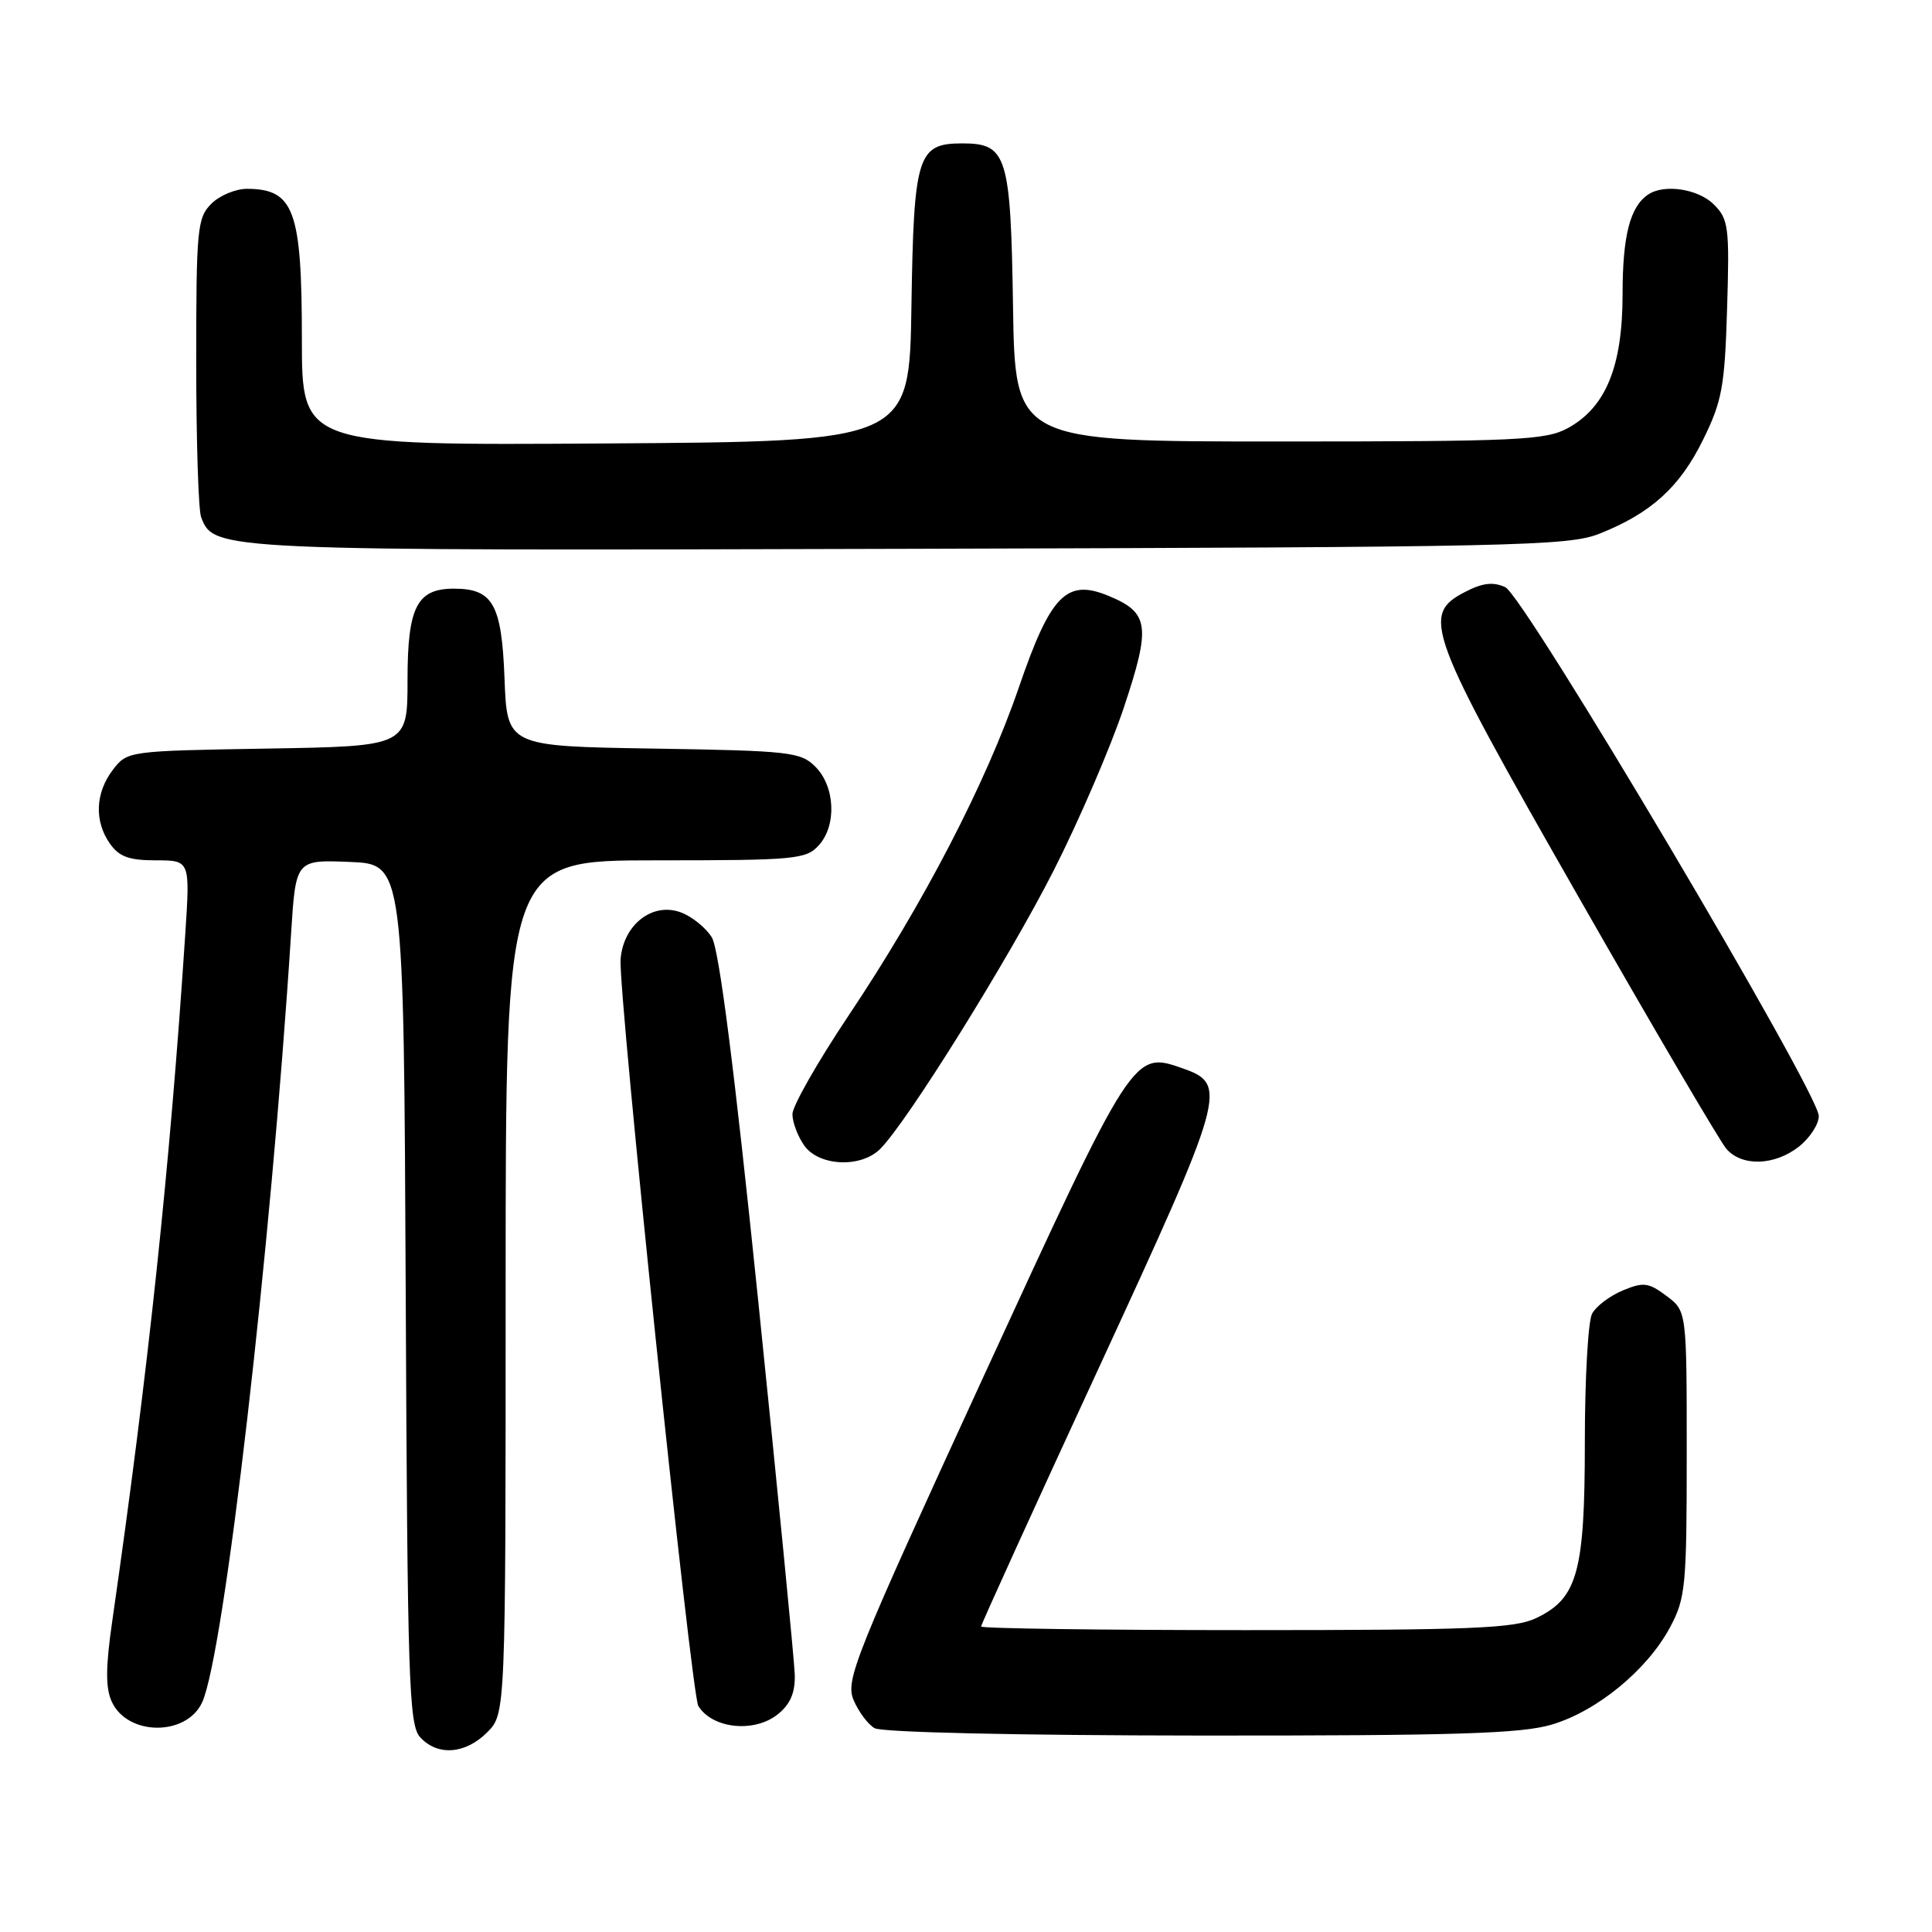 <?xml version="1.0" encoding="UTF-8" standalone="no"?>
<!DOCTYPE svg PUBLIC "-//W3C//DTD SVG 1.1//EN" "http://www.w3.org/Graphics/SVG/1.1/DTD/svg11.dtd" >
<svg xmlns="http://www.w3.org/2000/svg" xmlns:xlink="http://www.w3.org/1999/xlink" version="1.1" viewBox="0 0 256 256">
 <g >
 <path fill="currentColor"
d=" M 64.55 229.55 C 67.00 227.09 67.00 227.09 67.00 170.55 C 67.00 114.00 67.00 114.00 86.85 114.00 C 105.41 114.00 106.81 113.87 108.50 112.00 C 110.89 109.36 110.66 104.22 108.04 101.59 C 106.09 99.64 104.67 99.48 86.57 99.19 C 67.19 98.88 67.19 98.88 66.85 89.86 C 66.47 80.05 65.31 78.00 60.14 78.00 C 55.24 78.00 54.00 80.44 54.00 90.09 C 54.00 98.88 54.00 98.88 35.44 99.19 C 16.99 99.50 16.87 99.51 14.96 102.00 C 12.63 105.04 12.47 108.80 14.56 111.78 C 15.78 113.52 17.10 114.00 20.65 114.00 C 25.19 114.00 25.19 114.00 24.55 123.75 C 22.52 154.63 19.65 181.62 14.88 214.76 C 13.99 220.90 13.97 223.65 14.81 225.48 C 16.89 230.04 24.72 230.09 26.79 225.56 C 29.70 219.18 35.88 165.72 38.57 123.71 C 39.19 113.92 39.19 113.92 46.35 114.21 C 53.50 114.50 53.50 114.50 53.76 171.43 C 53.99 222.66 54.18 228.54 55.66 230.18 C 57.96 232.71 61.64 232.45 64.55 229.55 Z  M 205.61 228.52 C 211.62 226.74 218.27 221.27 221.28 215.64 C 223.35 211.79 223.50 210.20 223.50 192.61 C 223.50 173.72 223.50 173.72 220.81 171.71 C 218.44 169.94 217.77 169.85 215.03 170.99 C 213.32 171.70 211.49 173.08 210.96 174.07 C 210.43 175.06 210.00 182.69 210.00 191.03 C 210.00 208.32 209.04 211.81 203.52 214.42 C 200.69 215.77 194.99 216.00 165.10 216.00 C 145.79 216.00 130.00 215.78 130.00 215.52 C 130.00 215.25 137.01 199.84 145.59 181.27 C 162.40 144.86 162.73 143.68 156.73 141.57 C 150.15 139.26 150.20 139.19 130.30 182.45 C 113.26 219.51 112.01 222.61 113.09 225.23 C 113.74 226.78 114.99 228.47 115.88 228.99 C 116.83 229.55 134.81 229.95 159.07 229.97 C 192.89 229.99 201.56 229.72 205.61 228.52 Z  M 103.09 227.13 C 104.73 225.80 105.38 224.28 105.31 221.88 C 105.25 220.02 103.08 197.80 100.48 172.50 C 97.31 141.60 95.28 125.75 94.32 124.21 C 93.54 122.94 91.71 121.46 90.25 120.91 C 86.50 119.48 82.60 122.49 82.23 127.10 C 81.89 131.30 91.60 224.54 92.53 226.05 C 94.40 229.08 99.98 229.65 103.09 227.13 Z  M 116.62 152.25 C 120.18 148.71 133.61 127.15 139.59 115.40 C 142.97 108.75 147.17 98.99 148.93 93.71 C 152.52 82.94 152.27 81.18 146.90 78.96 C 141.34 76.65 139.22 78.80 135.03 91.01 C 130.66 103.76 122.39 119.70 112.42 134.60 C 108.34 140.70 105.00 146.57 105.00 147.63 C 105.00 148.69 105.70 150.56 106.56 151.78 C 108.49 154.53 114.06 154.80 116.62 152.25 Z  M 238.37 151.93 C 239.81 150.79 241.00 148.97 241.00 147.88 C 241.00 144.77 201.98 78.95 199.45 77.80 C 197.85 77.07 196.45 77.23 194.14 78.43 C 188.25 81.47 189.06 83.64 209.12 118.77 C 219.08 136.22 227.93 151.29 228.77 152.25 C 230.84 154.60 235.15 154.46 238.37 151.93 Z  M 211.93 70.72 C 218.77 68.01 222.59 64.54 225.67 58.26 C 228.19 53.14 228.54 51.21 228.85 40.85 C 229.18 30.09 229.04 29.04 227.10 27.10 C 225.03 25.03 220.54 24.34 218.40 25.77 C 215.99 27.37 215.00 31.24 215.00 38.97 C 215.00 48.56 212.79 53.97 207.74 56.73 C 204.81 58.33 201.10 58.50 169.50 58.50 C 134.50 58.50 134.50 58.50 134.23 40.55 C 133.92 20.56 133.43 19.00 127.50 19.00 C 121.57 19.00 121.08 20.56 120.77 40.55 C 120.50 58.50 120.50 58.50 80.25 58.76 C 40.00 59.02 40.00 59.02 40.00 44.95 C 40.00 27.87 38.97 25.05 32.75 25.02 C 31.24 25.01 29.10 25.90 28.00 27.00 C 26.14 28.86 26.00 30.33 26.00 47.92 C 26.00 58.32 26.29 67.60 26.65 68.53 C 28.35 72.97 28.57 72.98 120.50 72.72 C 200.85 72.50 207.84 72.35 211.93 70.72 Z "/>
</g>
</svg>
